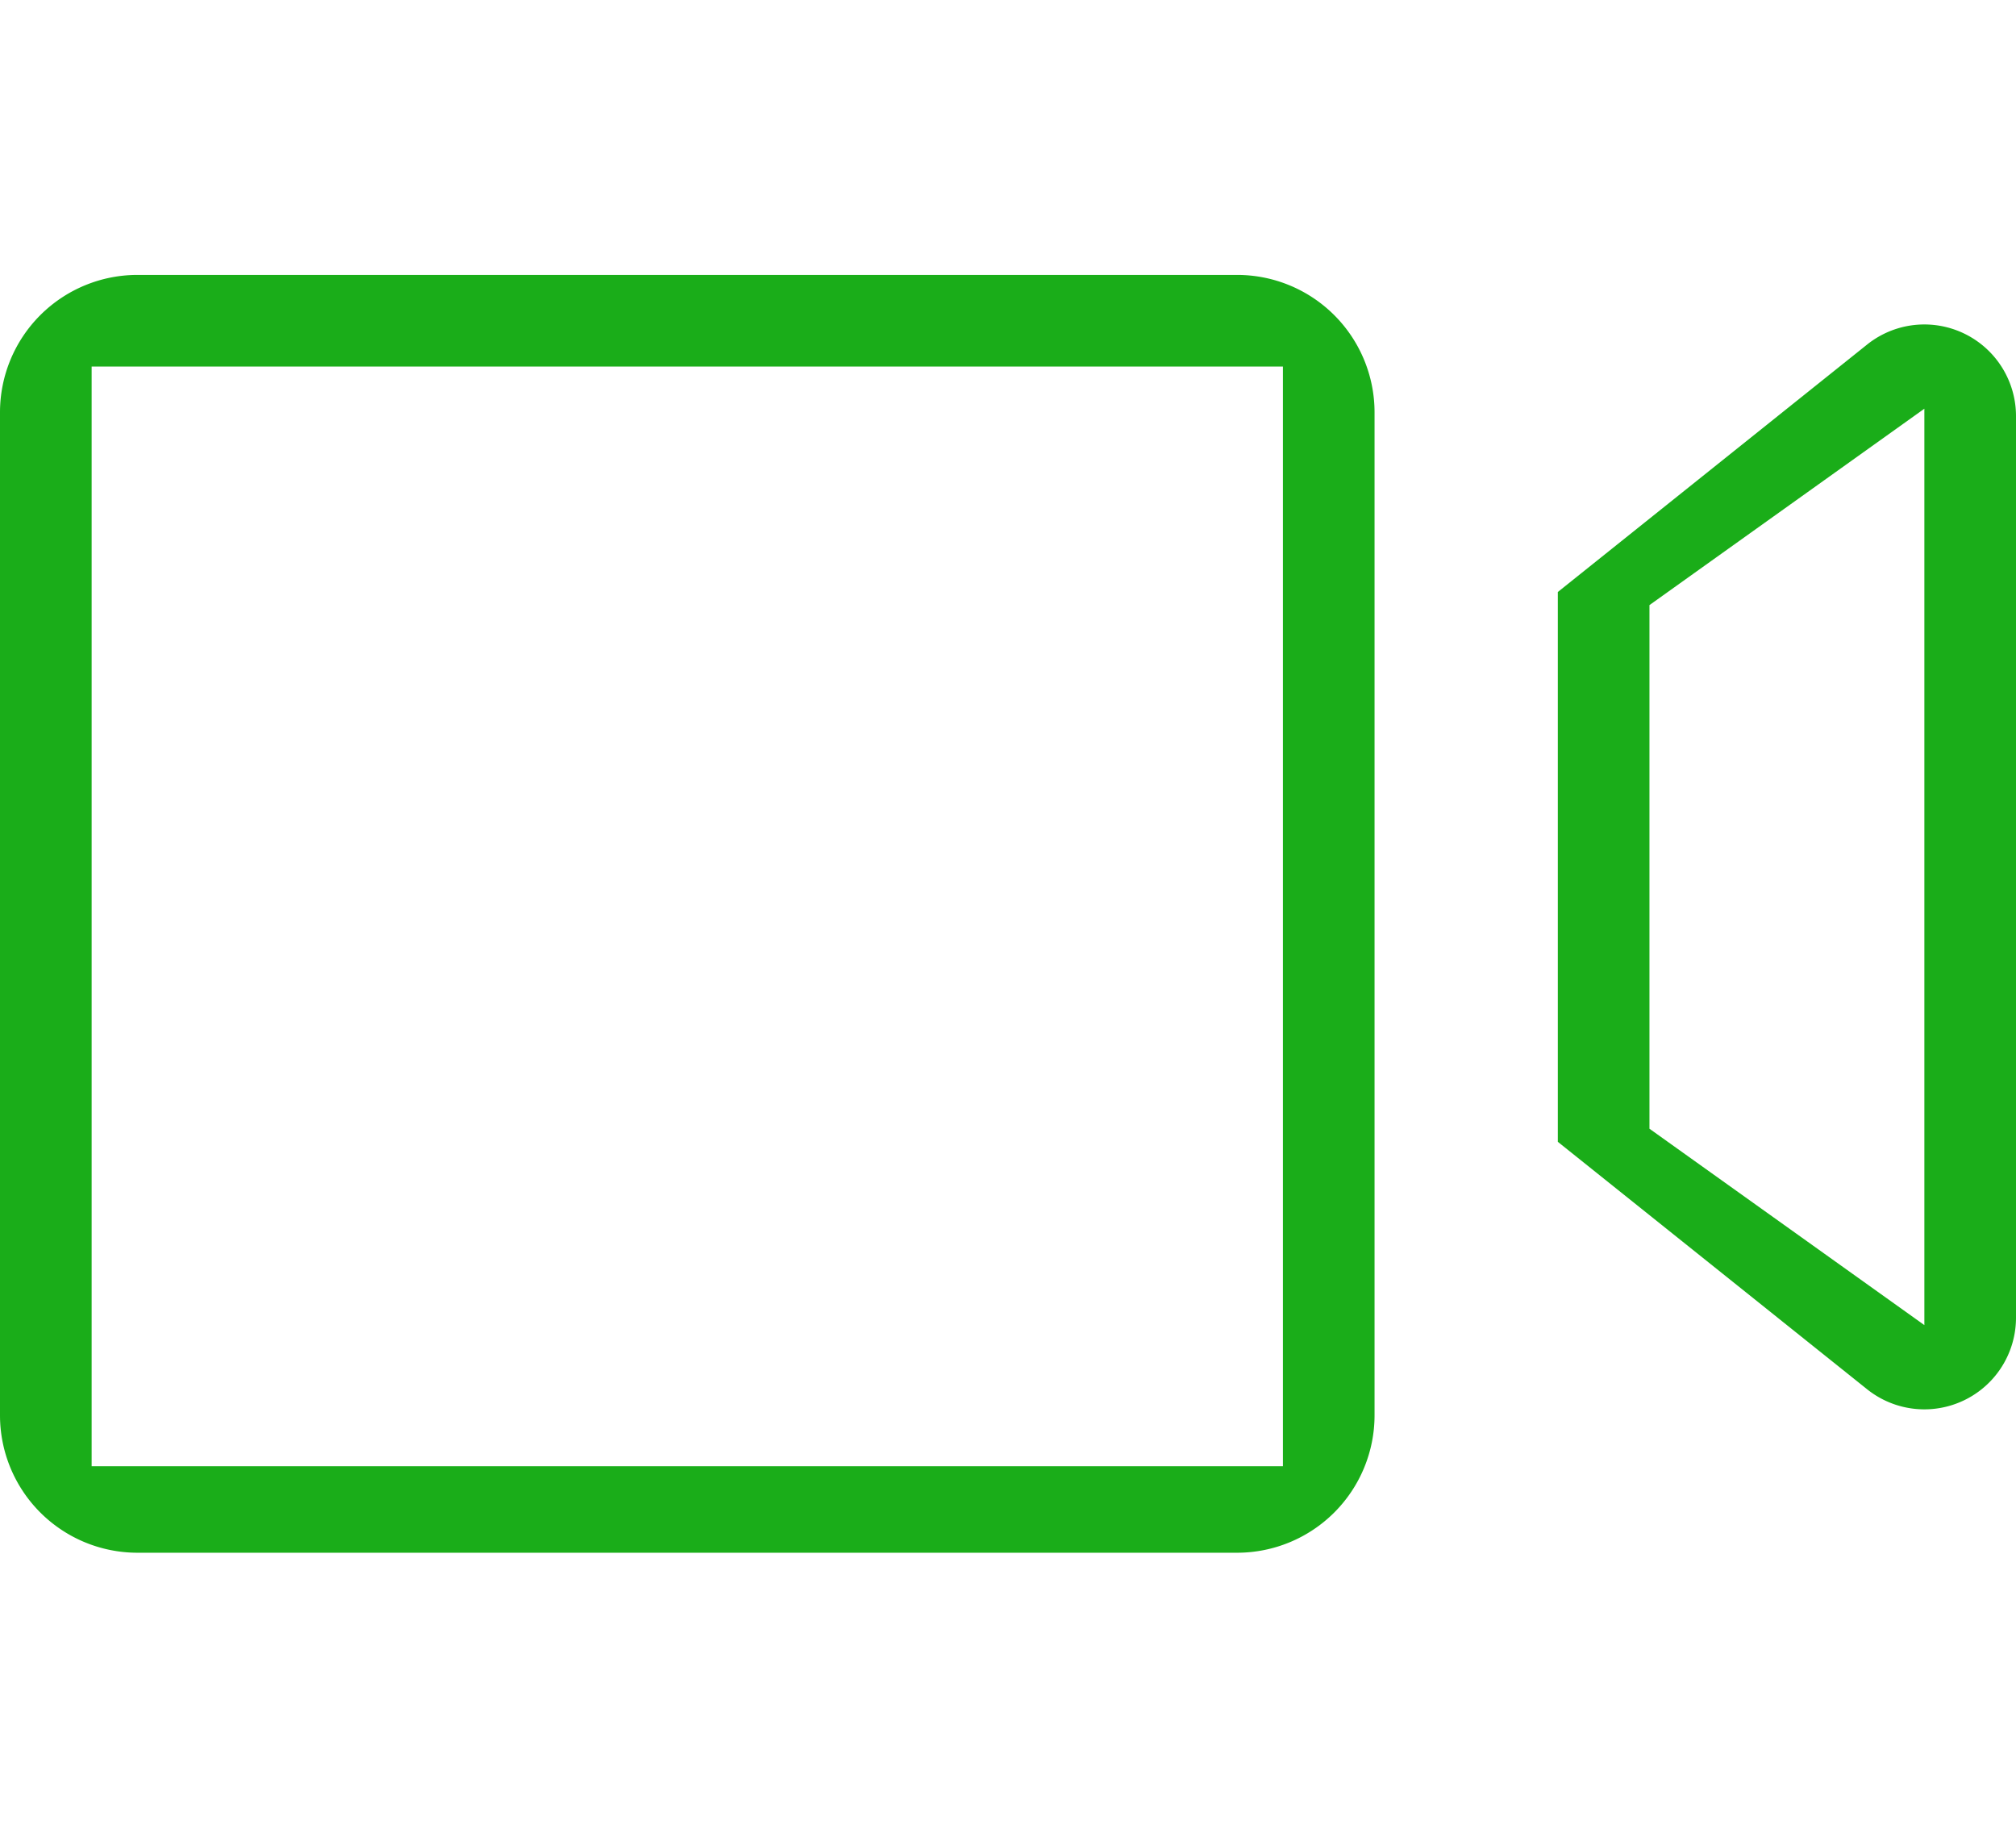 <svg width='22' height='20' viewBox='0 0 22 20' xmlns='http://www.w3.org/2000/svg'><path d='M1.5 3h12A1.5 1.5 0 0 1 15 4.5v10.944a1.5 1.5 0 0 1-1.5 1.5h-12a1.5 1.5 0 0 1-1.5-1.5V4.5A1.5 1.5 0 0 1 1.5 3zM1 4v12h13V4H1zm16 8.46v-6l3.375-2.7A1 1 0 0 1 22 4.54v9.84a1 1 0 0 1-1.625.78L17 12.46zm1-.143l3 2.143v-10l-3 2.143v5.714z' fill='#1AAD19' fill-rule='evenodd'/></svg>